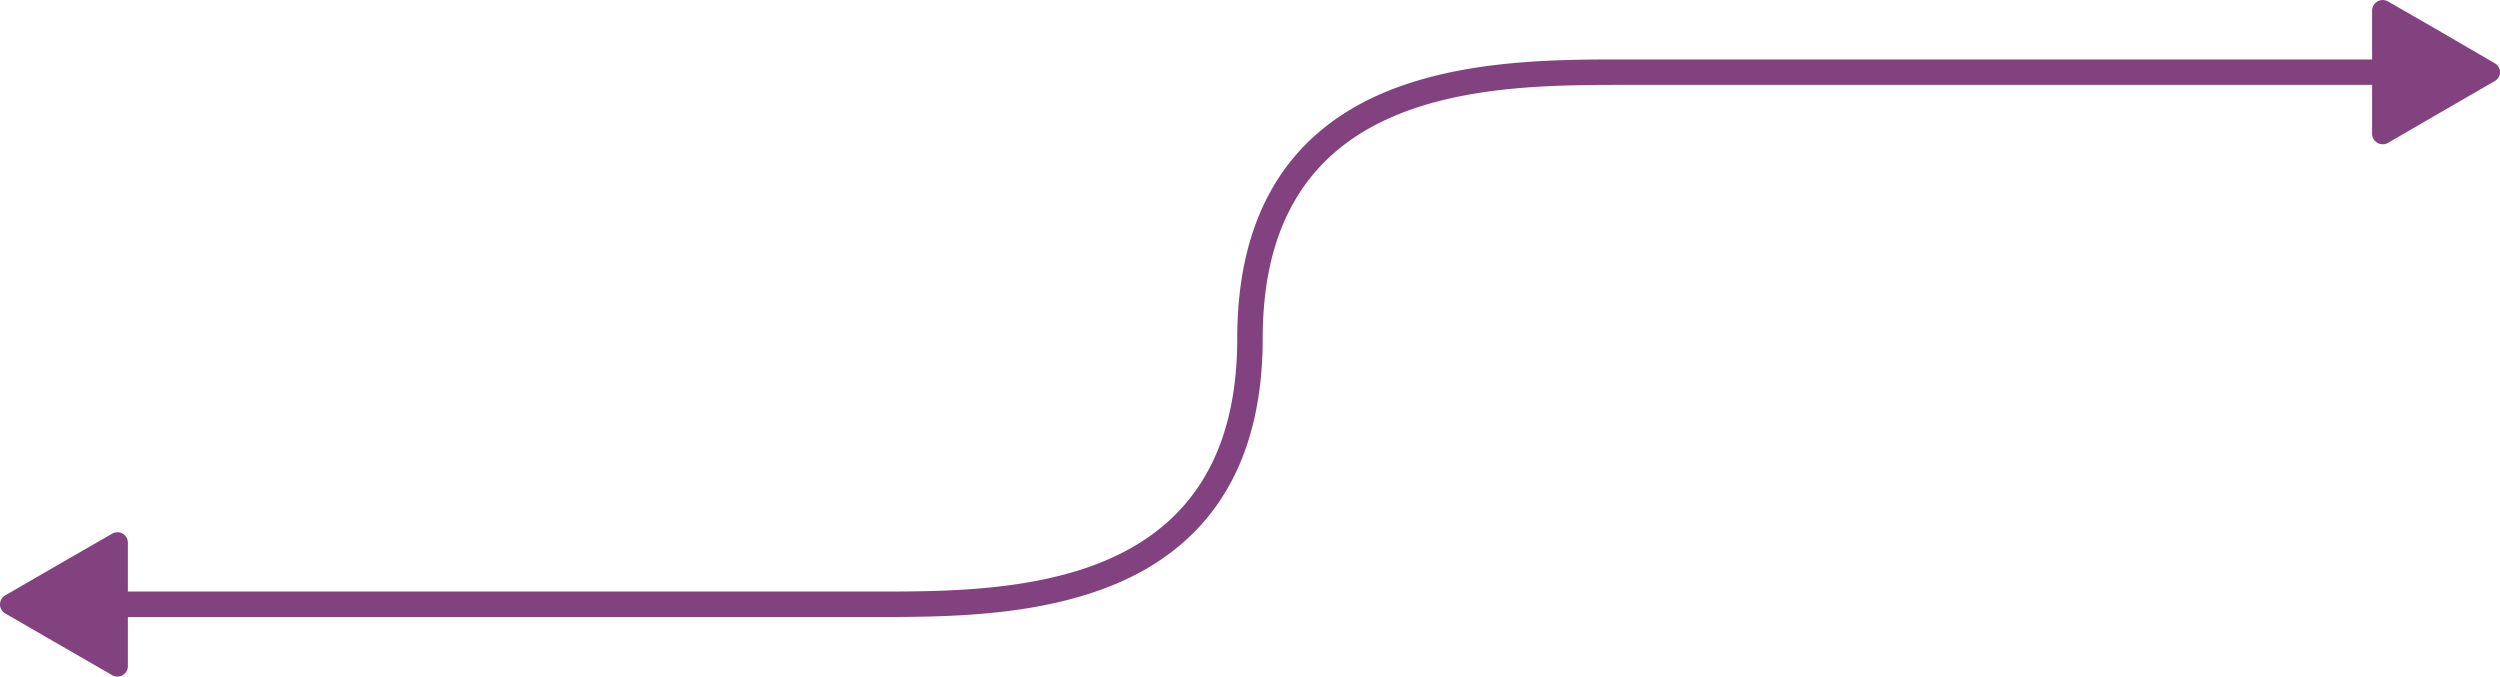 <svg xmlns="http://www.w3.org/2000/svg" width="1080" height="292.3" viewBox="-0.044 0.039 1080.107 292.294" style=""><g><g data-name="Слой 2"><path data-name="Arrow_48" d="M1077.7 27.3l-23-13.4L1031.6.6a4.6 4.6 0 0 0-6.8 3.9v21.2H702c-30 0-70.9 0-105.2 14.8-41.3 17.9-62.3 53.5-62.3 105.7 0 109.4-97.9 109.4-156.5 109.4H55.2v-21.1a4.5 4.5 0 0 0-6.8-3.9l-23.1 13.3-23 13.3a4.5 4.5 0 0 0 0 7.9l23 13.3 23.1 13.3a4.5 4.5 0 0 0 6.8-3.9v-21.2H378c30 0 70.9 0 105.2-14.8 41.3-17.9 62.3-53.5 62.3-105.6 0-109.5 97.9-109.5 156.5-109.5h322.8v21.1a4.6 4.6 0 0 0 6.8 4l23.1-13.4 23-13.3a4.4 4.4 0 0 0 0-7.8z" fill="#824280"></path></g></g></svg>
